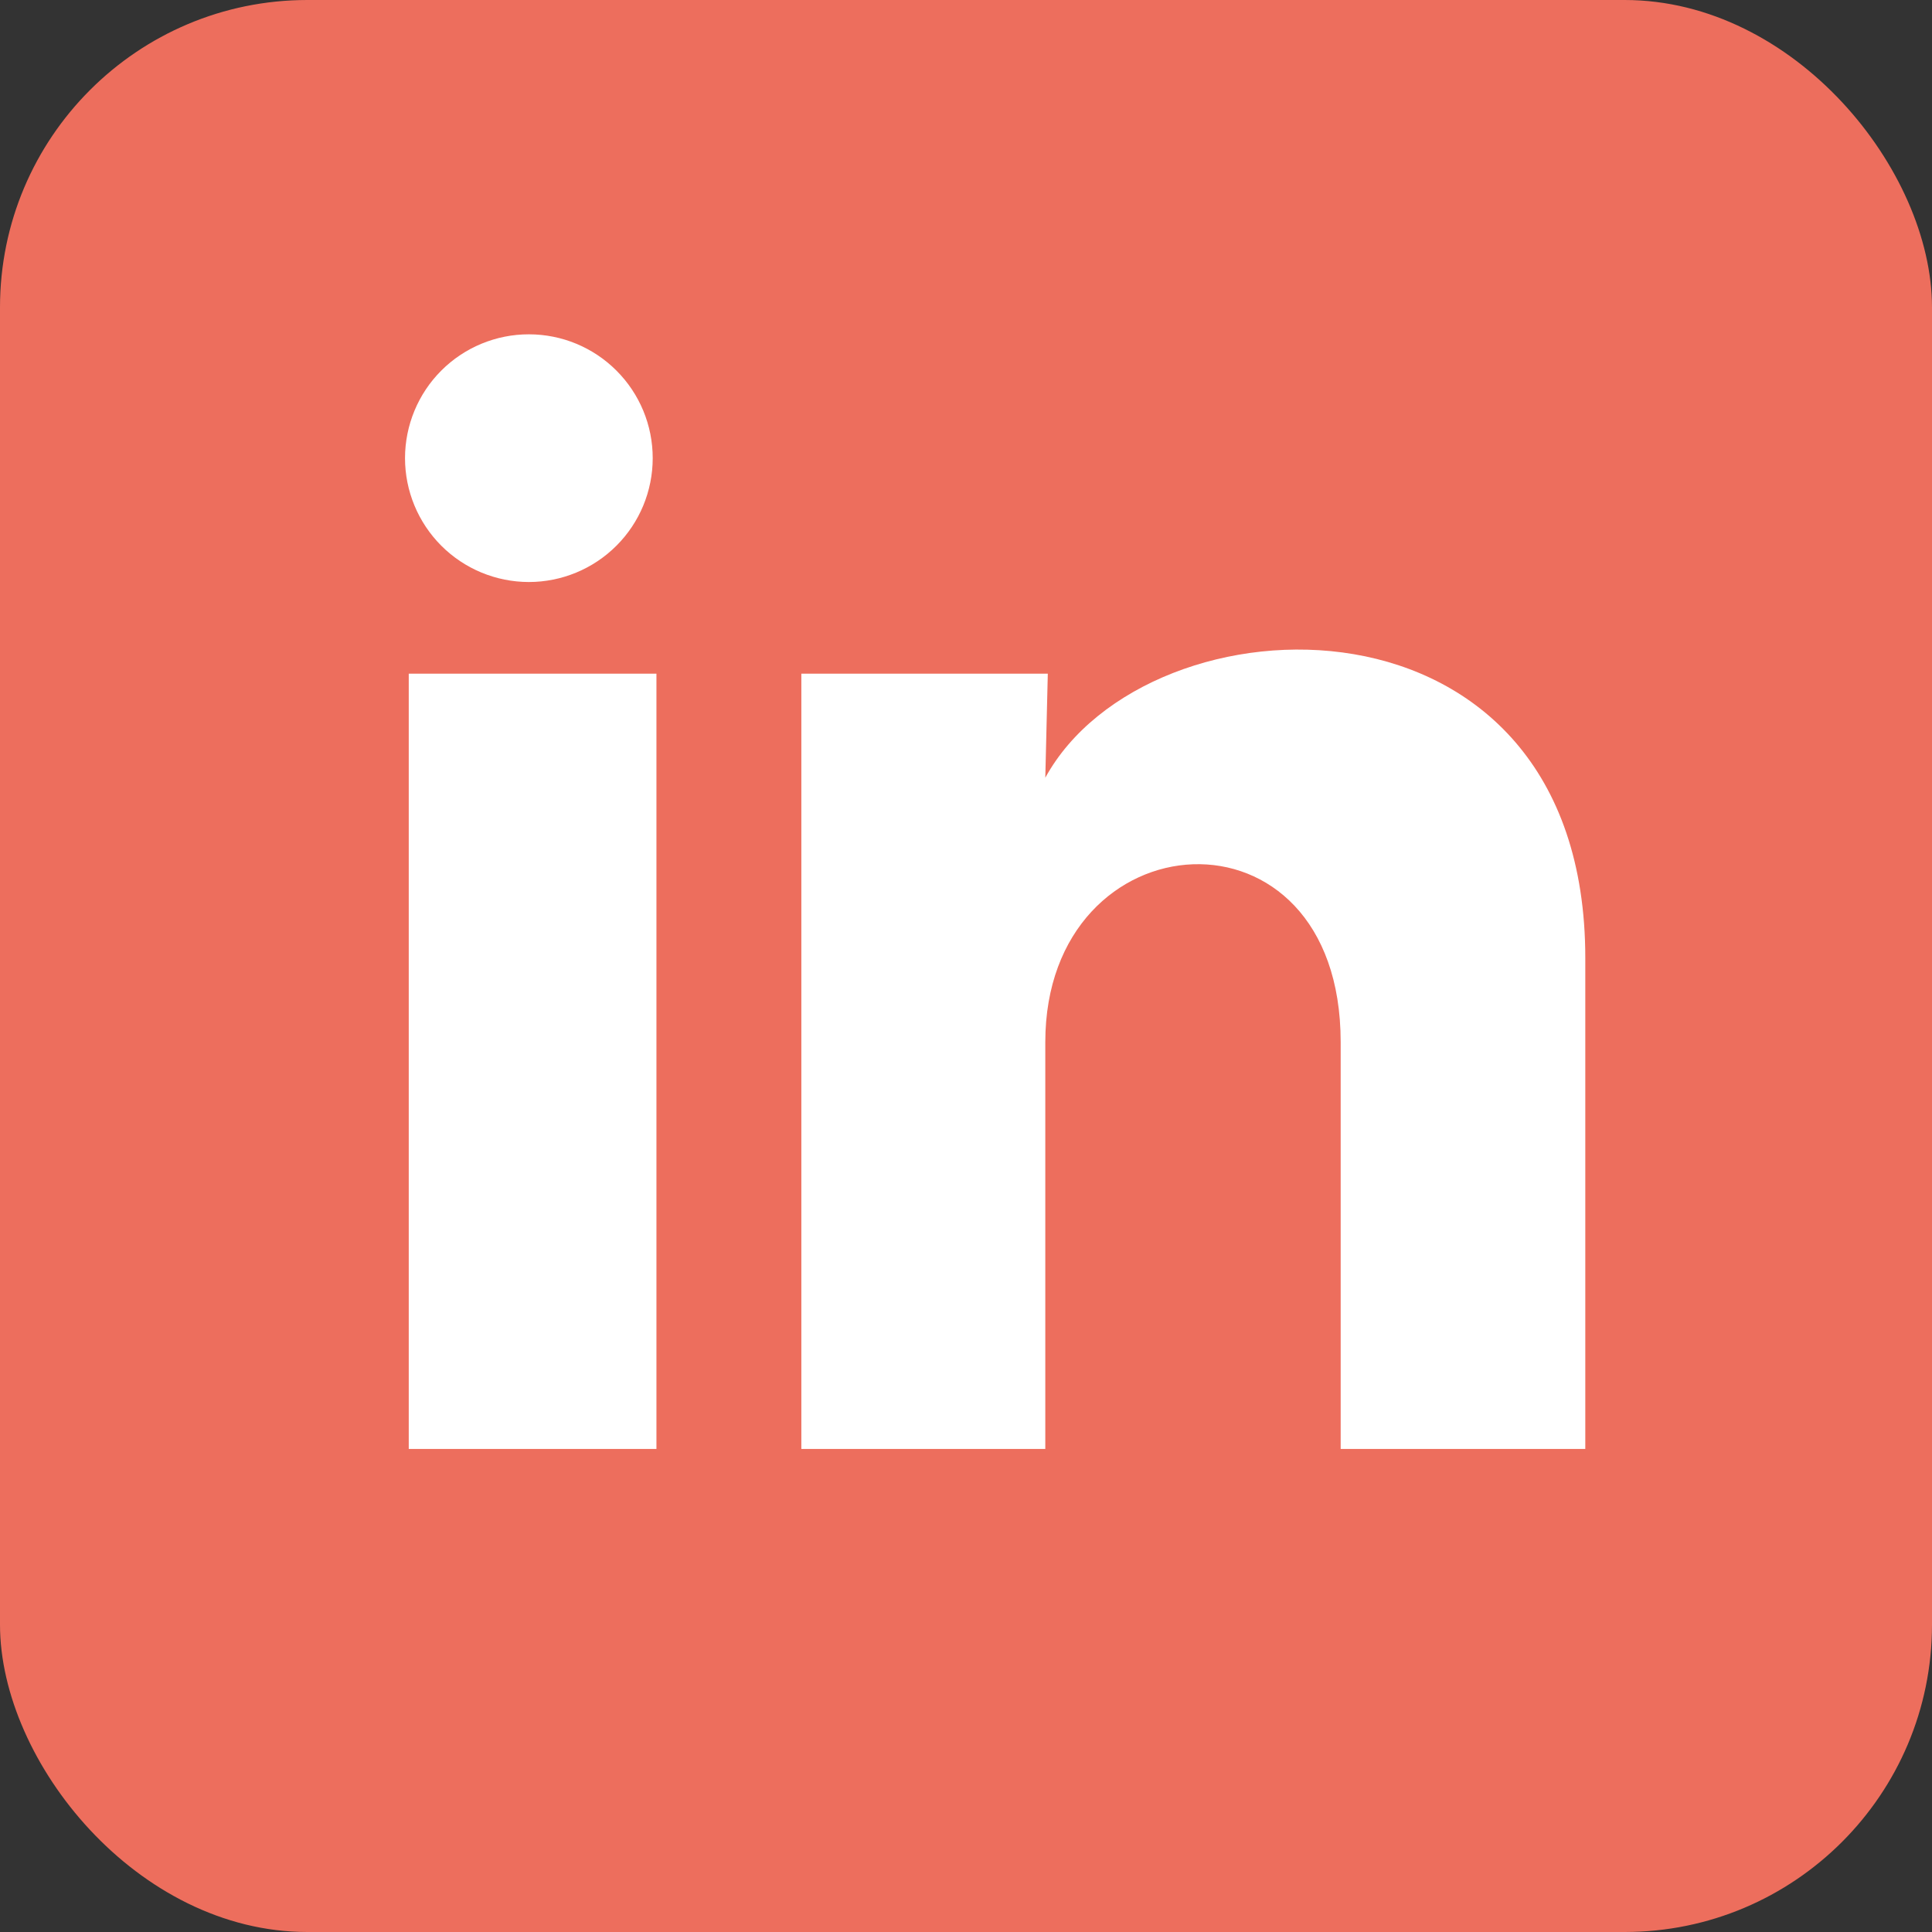 <svg width="44" height="44" viewBox="0 0 44 44" fill="none" xmlns="http://www.w3.org/2000/svg">
<rect x="0" y="0" width="44" height="44" fill="#333333" stroke="none"/>
<rect width="44" height="44" rx="7" fill="#ED6E5D"/>
<path d="M14.865 10.435C14.865 11.184 14.567 11.901 14.038 12.429C13.509 12.958 12.791 13.255 12.043 13.255C11.295 13.254 10.578 12.957 10.049 12.427C9.521 11.898 9.224 11.181 9.224 10.433C9.225 9.685 9.522 8.967 10.051 8.439C10.58 7.91 11.298 7.613 12.046 7.614C12.794 7.614 13.511 7.911 14.04 8.441C14.569 8.97 14.866 9.687 14.865 10.435ZM14.95 15.343H9.309V32.999H14.95V15.343ZM23.863 15.343H18.25V32.999H23.806V23.734C23.806 18.573 30.533 18.093 30.533 23.734V32.999H36.104V21.816C36.104 13.115 26.147 13.439 23.806 17.712L23.863 15.343Z" fill="white"/>
</svg>
